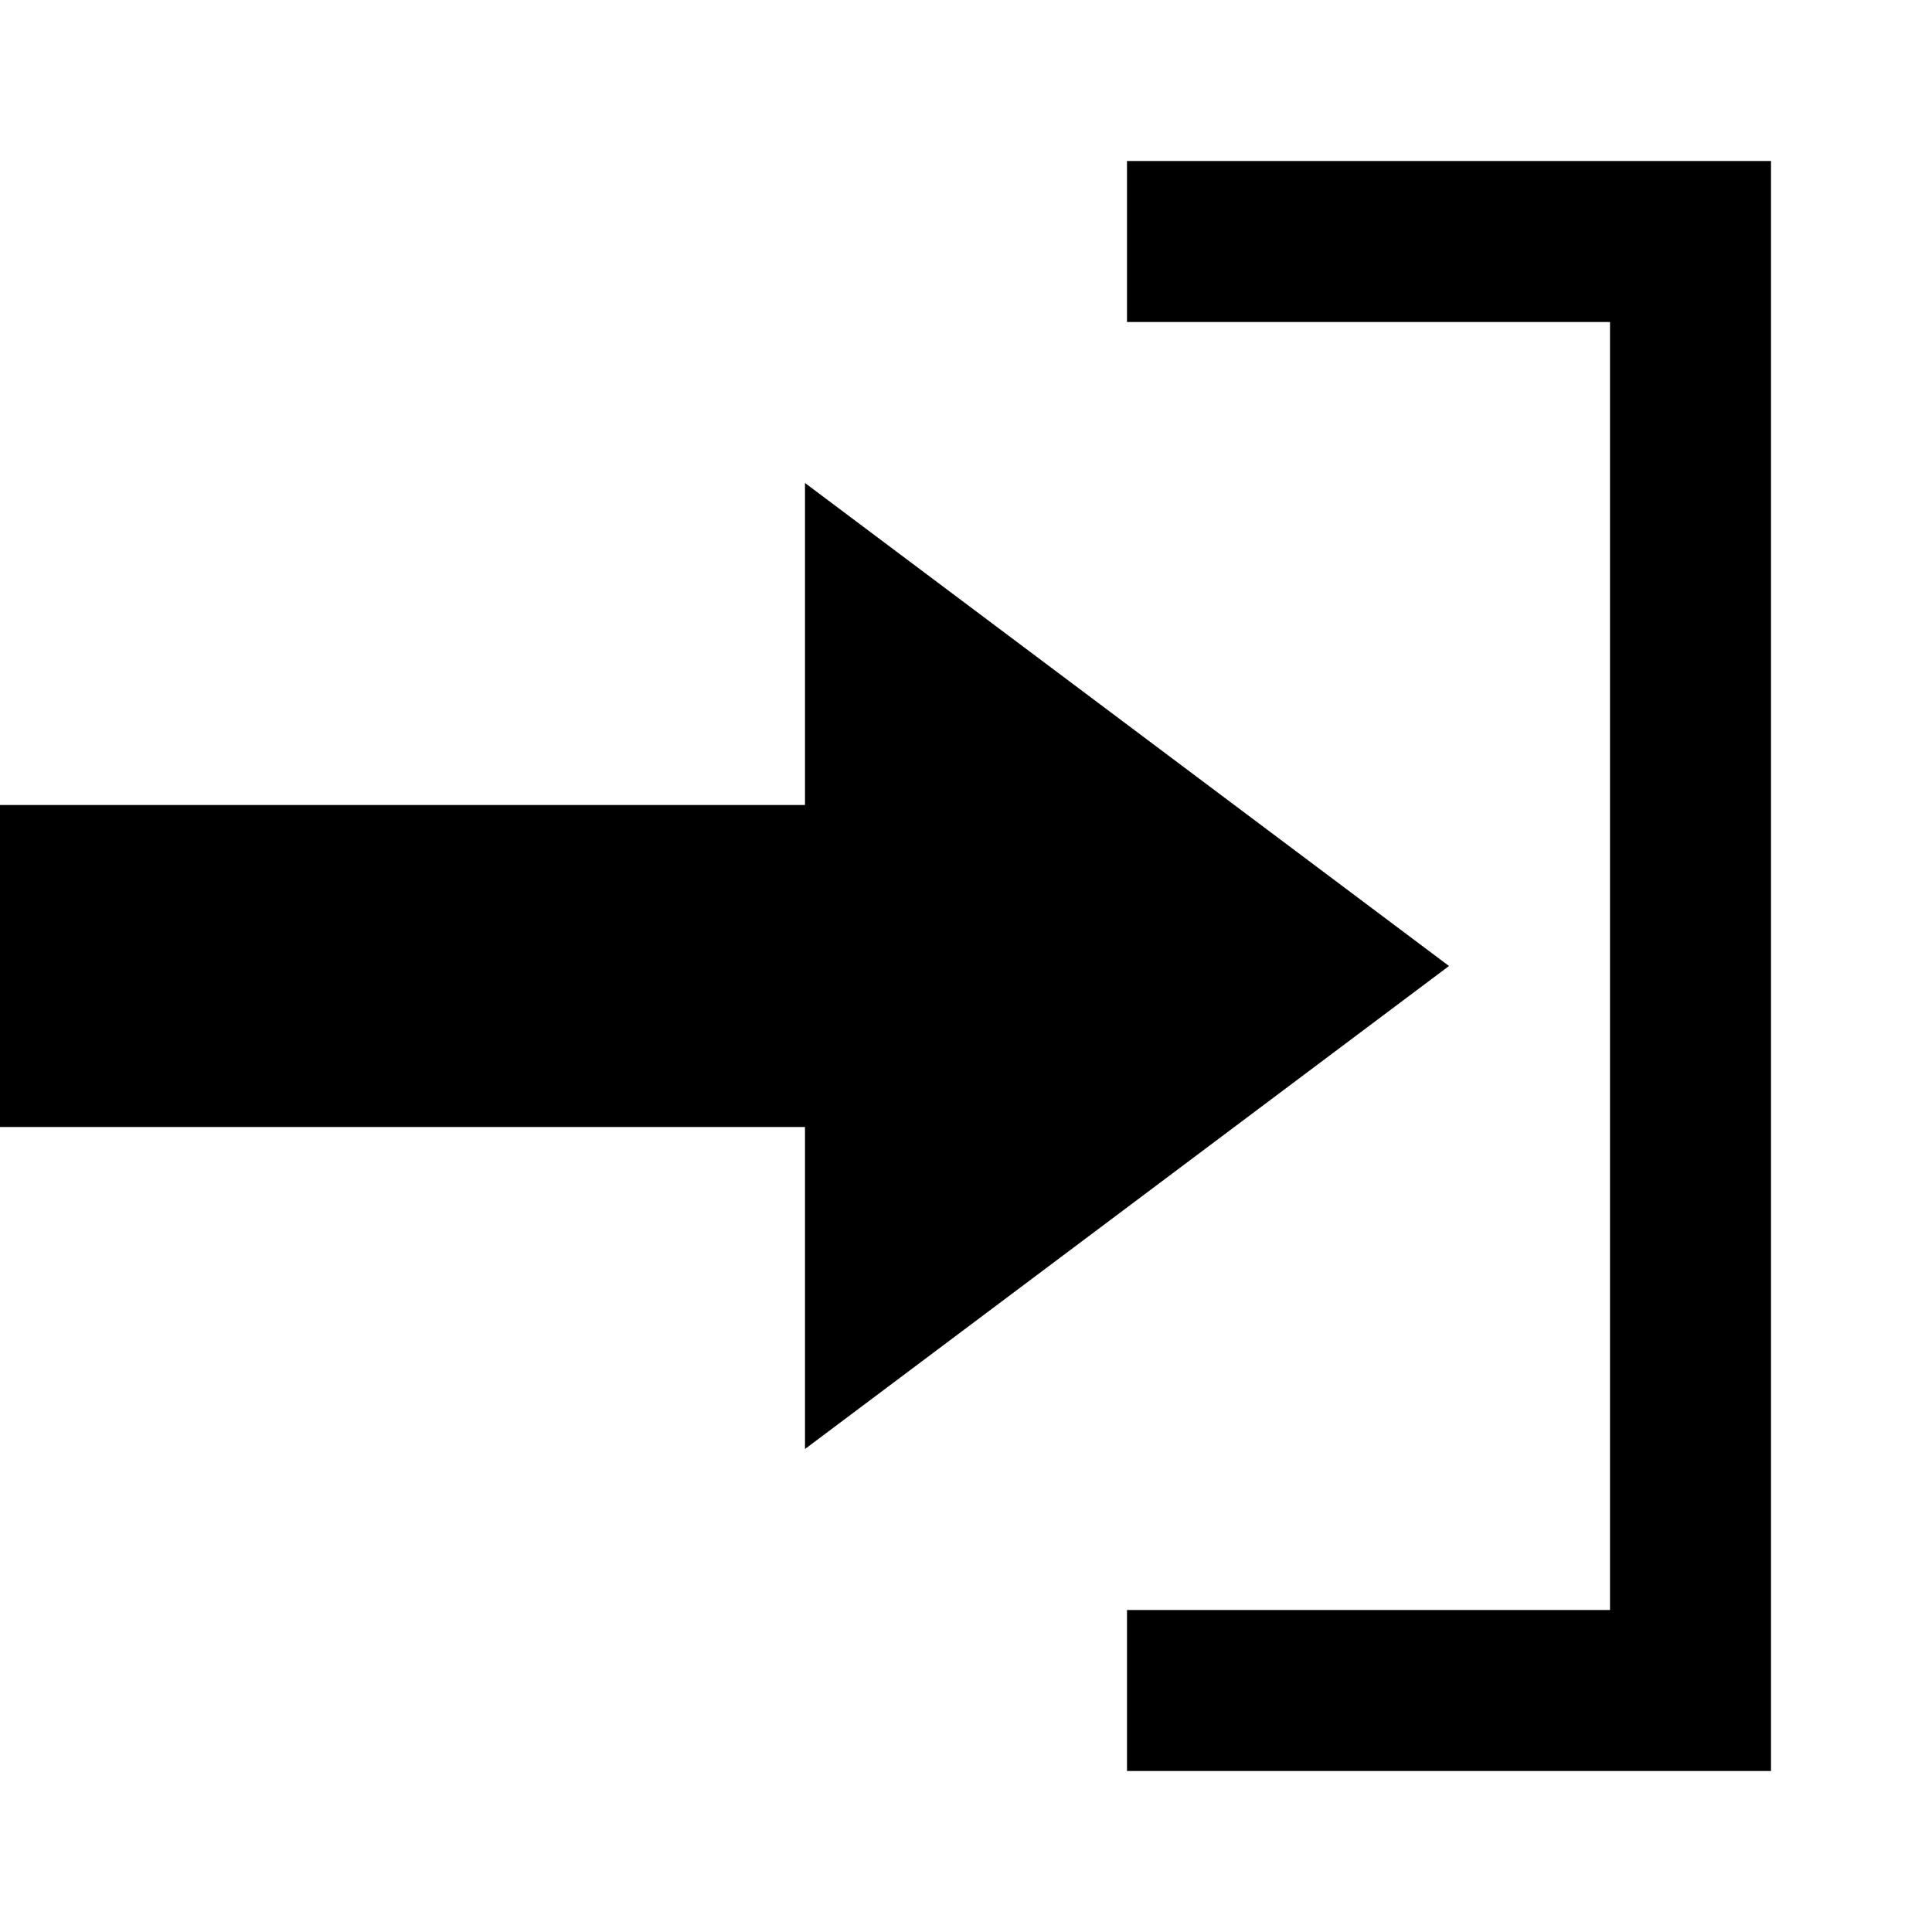 <!-- Generated by IcoMoon.io -->
<svg version="1.1" xmlns="http://www.w3.org/2000/svg" width="12" height="12" viewBox="0 0 12 12">
<title>import</title>
<path d="M11 1h-4v1h3v8h-3v1h4v-10z"></path>
<path d="M0 5h5v-2l4 3-4 3v-2h-5v-2z"></path>
</svg>
